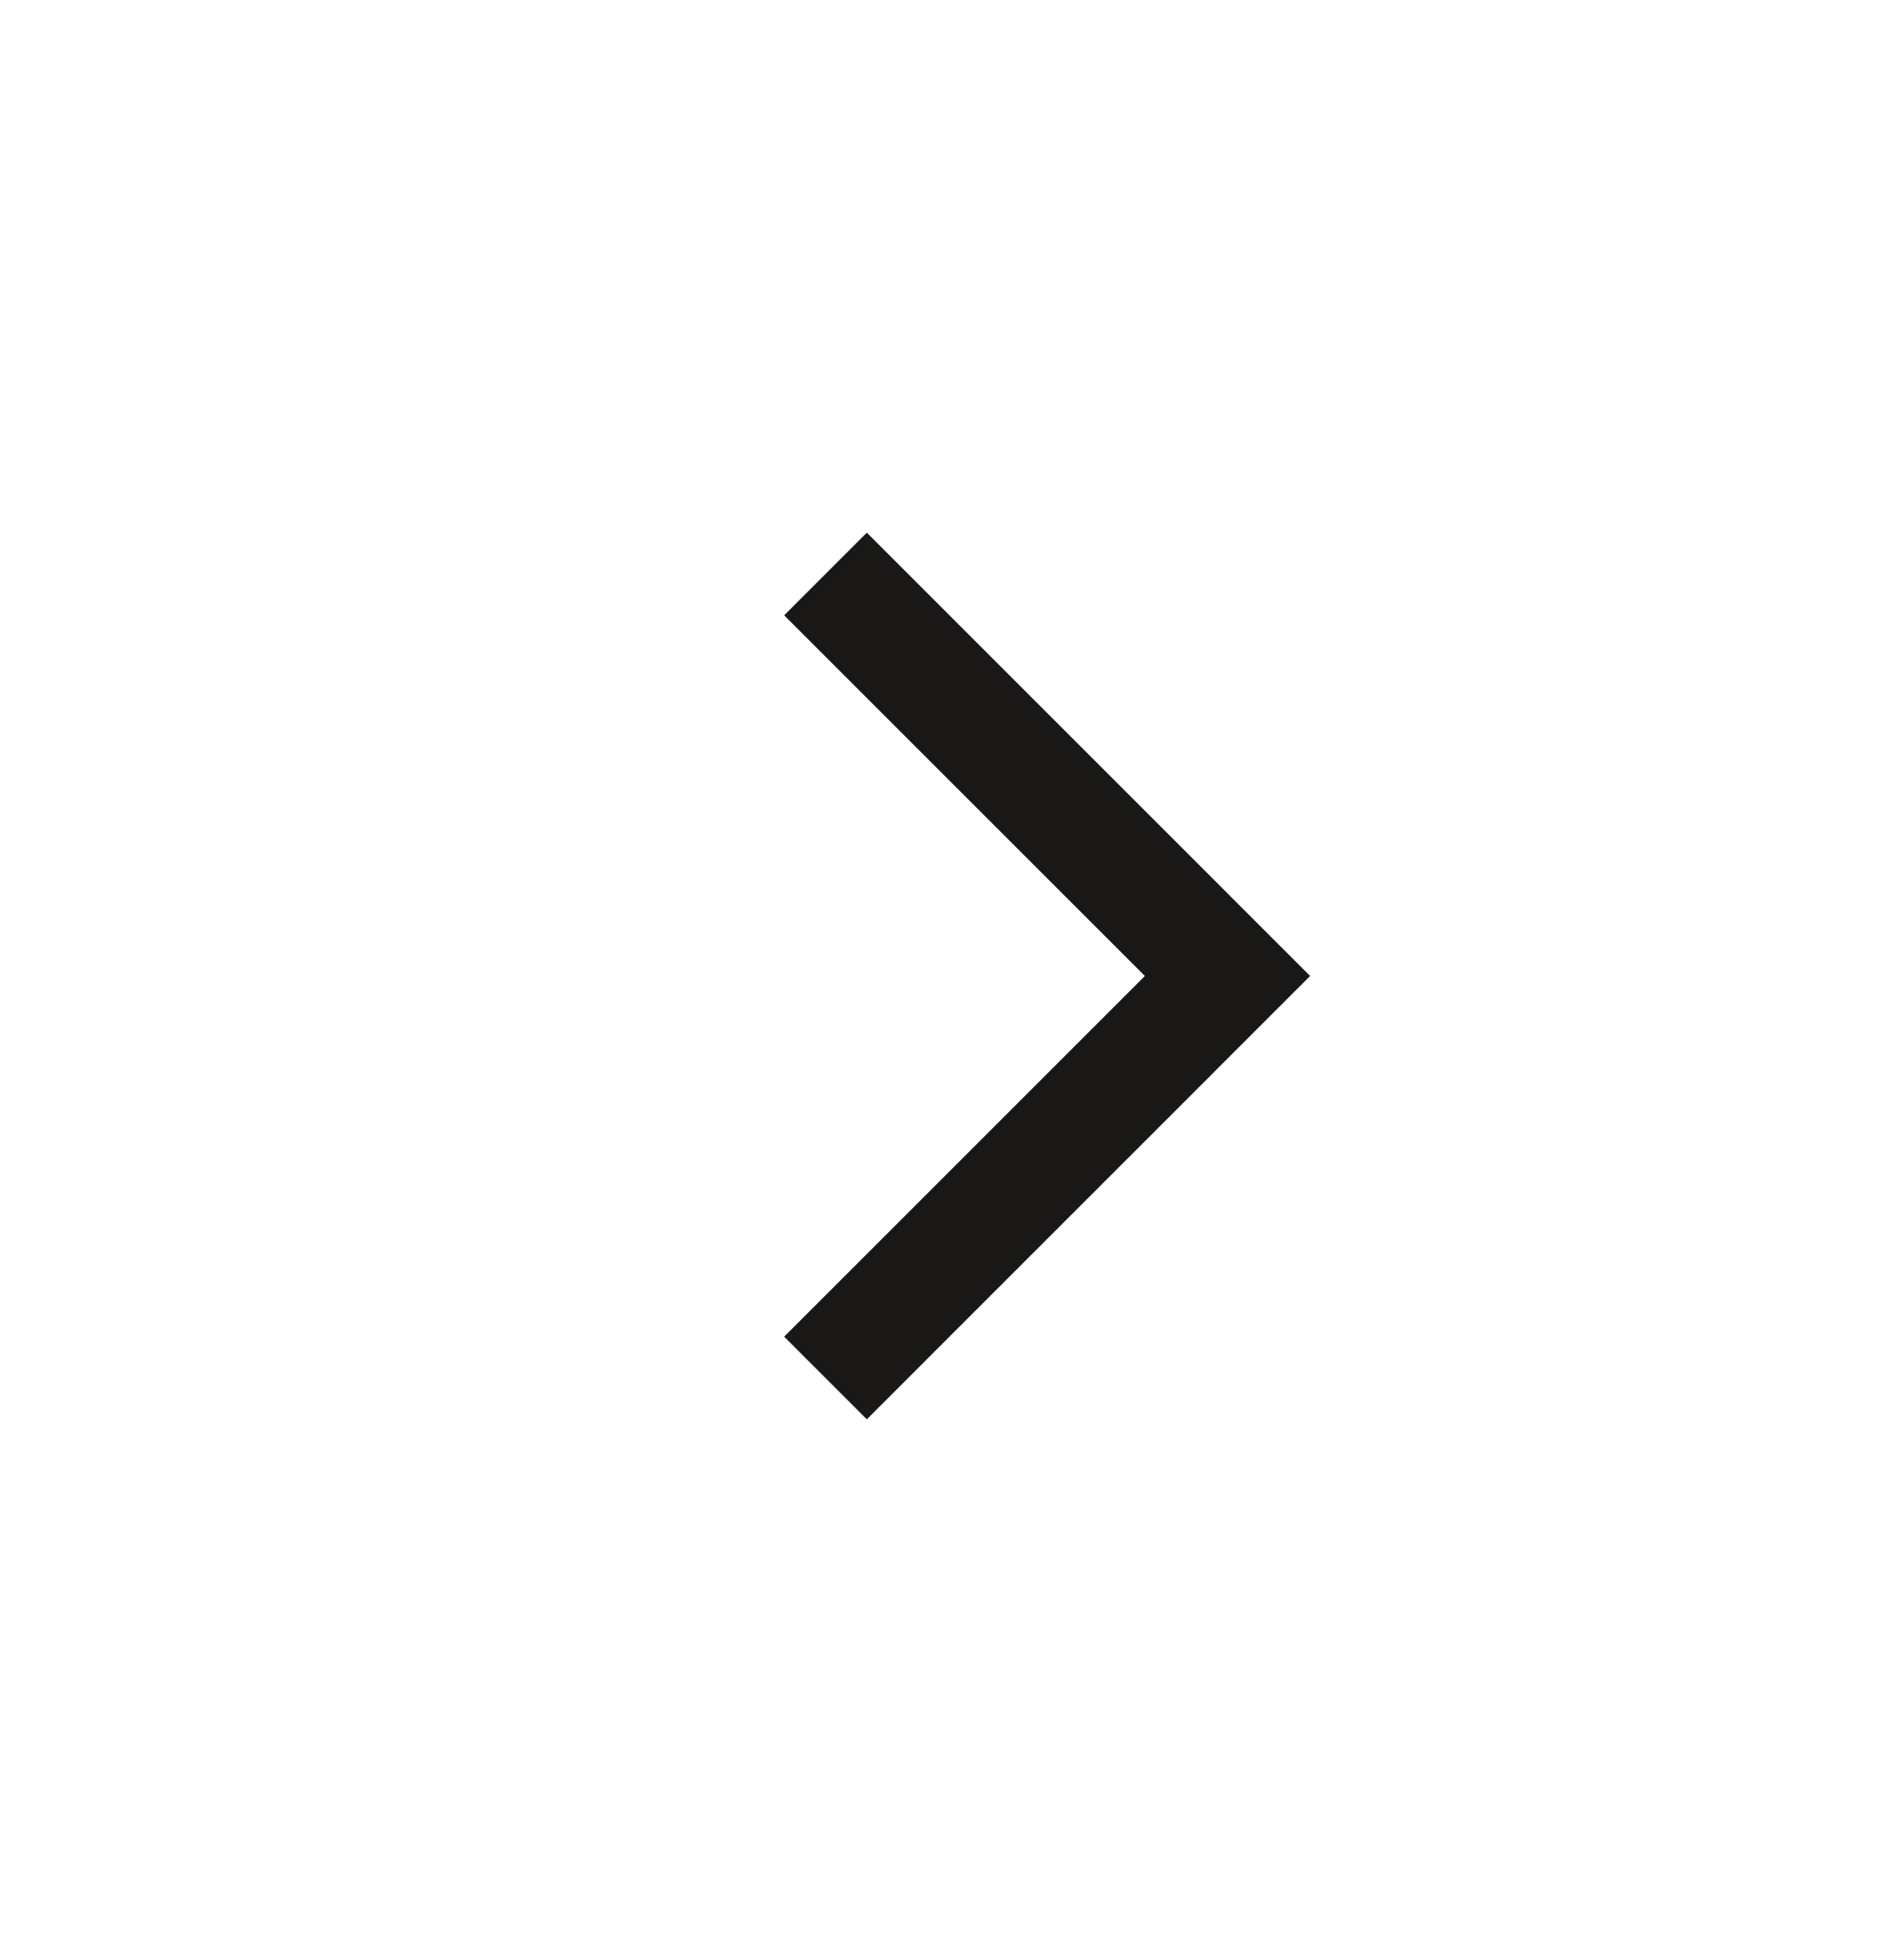 <svg width="24" height="25" viewBox="0 0 24 25" fill="none" xmlns="http://www.w3.org/2000/svg">
<mask id="mask0_3112_82548" style="mask-type:alpha" maskUnits="userSpaceOnUse" x="0" y="0" width="24" height="25">
<rect y="24.102" width="24" height="24" transform="rotate(-90 0 24.102)" fill="#D9D9D9"/>
</mask>
<g mask="url(#mask0_3112_82548)">
<path d="M16.707 12.448L11.054 18.102L10 17.048L14.6 12.448L10 7.848L11.054 6.794L16.707 12.448Z" fill="#191817"/>
</g>
</svg>

